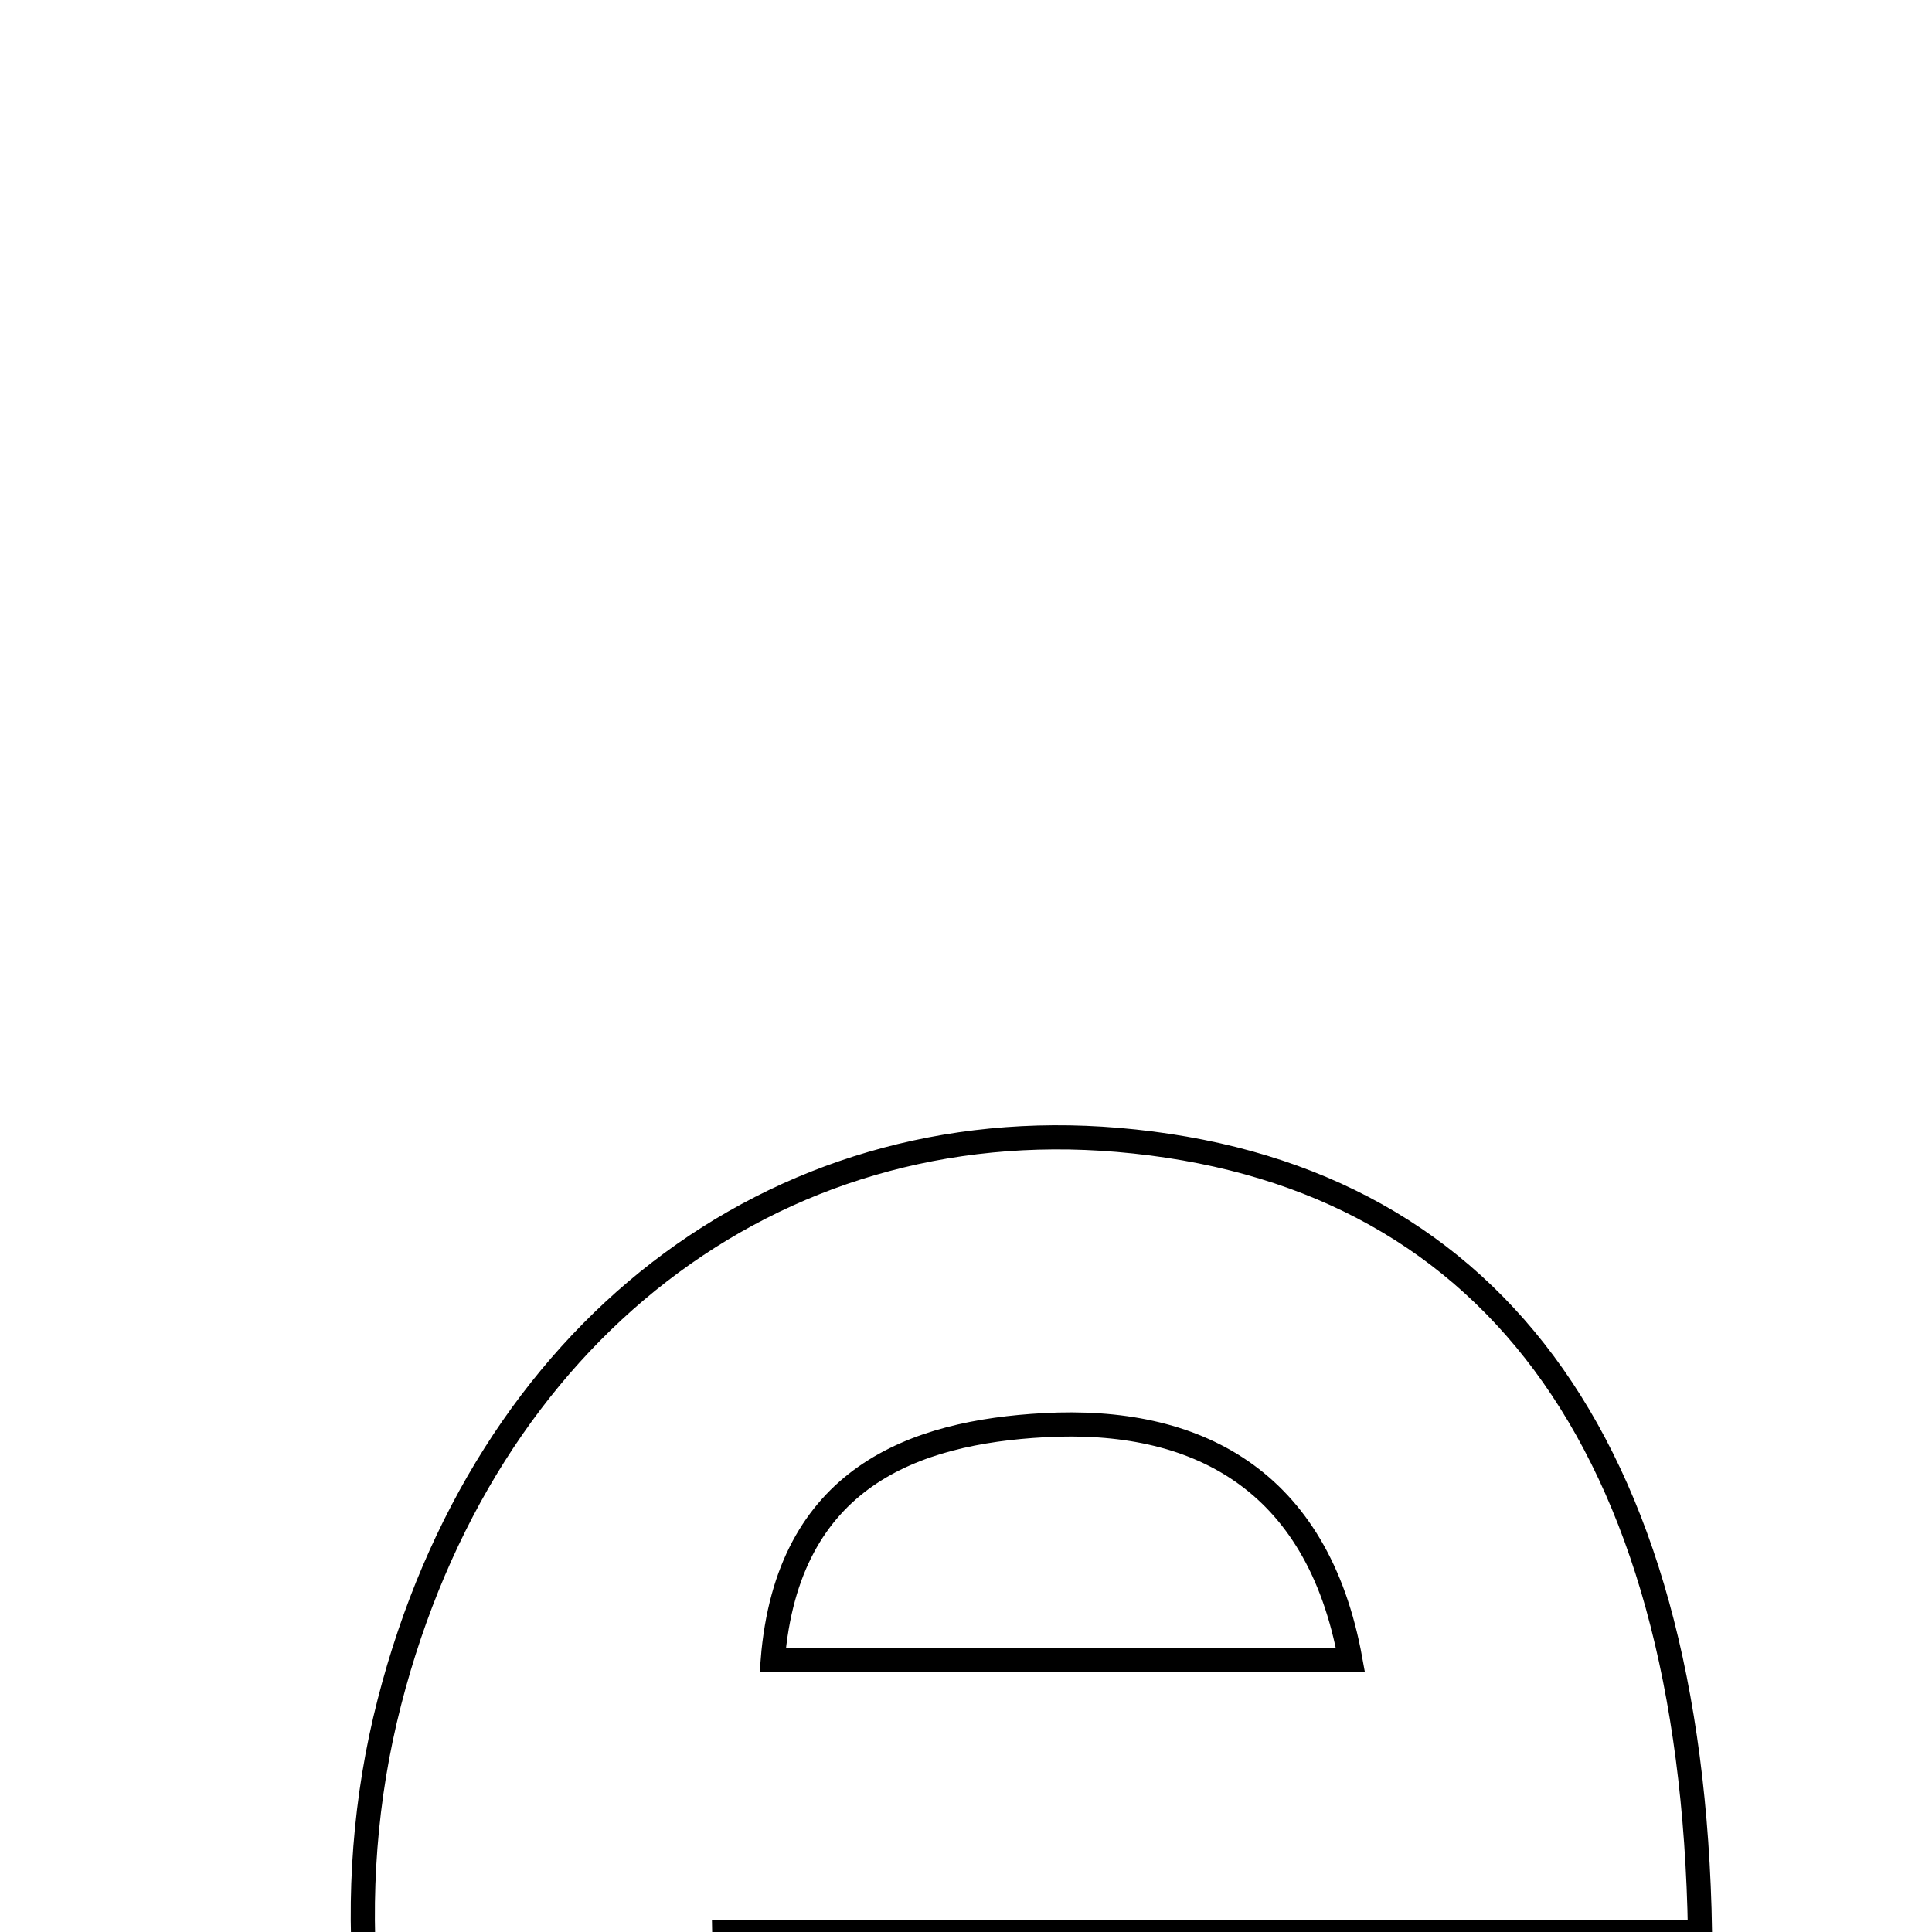 <svg xmlns="http://www.w3.org/2000/svg" viewBox="0.0 0.0 24.0 24.0" height="200px" width="200px"><path fill="none" stroke="black" stroke-width=".3" stroke-opacity="1.0"  filling="0" d="M13.883 14.16 C18.462 14.548 21.017 17.889 21.118 23.998 C17.151 23.998 13.18 23.998 8.996 23.998 C9.031 26.601 9.656 28.47 11.887 29.264 C14.545 30.21 16.374 28.705 17.856 26.471 C18.965 27.258 19.832 27.875 20.681 28.476 C18.48 32.7 14.16 34.339 9.865 32.707 C5.912 31.205 3.611 25.915 4.837 21.146 C6.014 16.563 9.597 13.797 13.883 14.16"></path>
<path fill="none" stroke="black" stroke-width=".3" stroke-opacity="1.0"  filling="0" d="M12.972 17.704 C14.837 17.602 16.366 18.352 16.776 20.624 C14.31 20.624 12.027 20.624 9.599 20.624 C9.782 18.343 11.363 17.791 12.972 17.704"></path></svg>